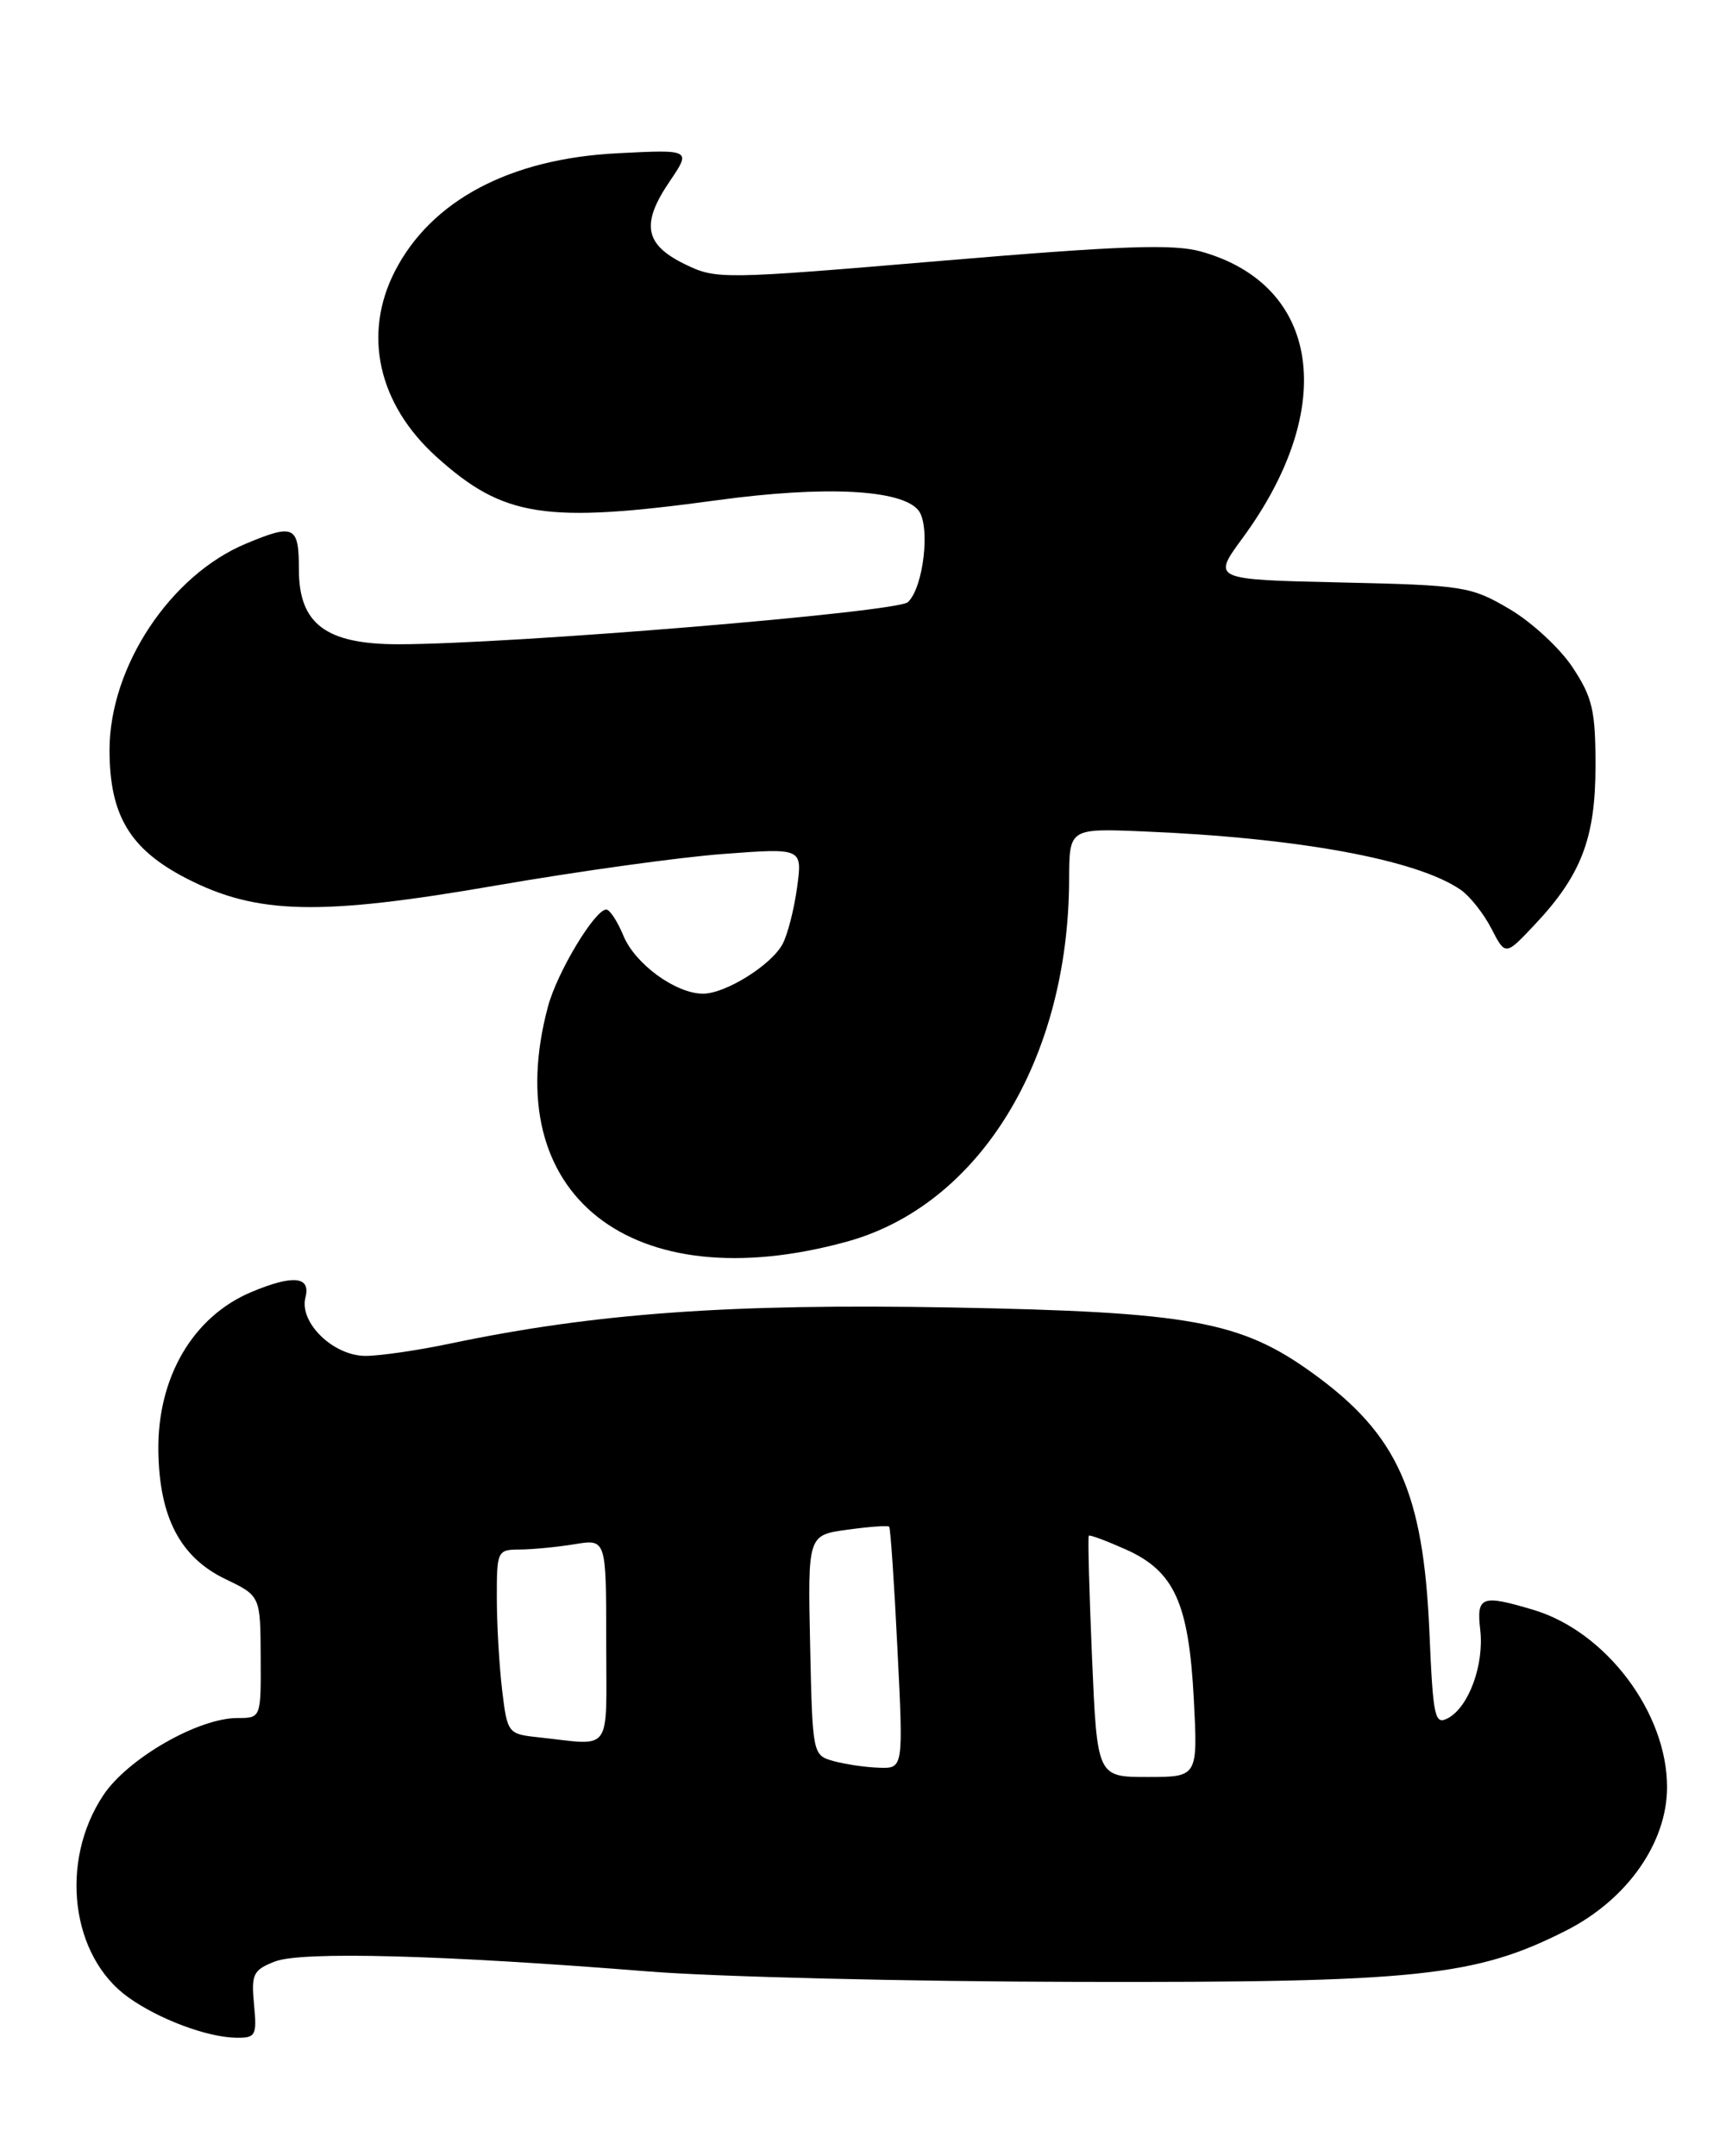 <?xml version="1.0" encoding="UTF-8" standalone="no"?>
<!DOCTYPE svg PUBLIC "-//W3C//DTD SVG 1.1//EN" "http://www.w3.org/Graphics/SVG/1.1/DTD/svg11.dtd" >
<svg xmlns="http://www.w3.org/2000/svg" xmlns:xlink="http://www.w3.org/1999/xlink" version="1.1" viewBox="0 0 205 256">
 <g >
 <path fill="currentColor"
d=" M 30.17 238.01 C 29.83 234.41 30.06 233.92 32.65 232.91 C 35.79 231.68 52.55 232.13 77.00 234.09 C 84.97 234.73 107.92 235.29 128.00 235.33 C 168.33 235.42 175.23 234.70 186.00 229.24 C 193.25 225.57 198.00 218.82 198.00 212.20 C 198.00 203.36 190.75 193.74 182.14 191.16 C 175.96 189.31 175.35 189.54 175.81 193.52 C 176.29 197.65 174.46 202.68 171.99 204.01 C 170.40 204.86 170.21 203.99 169.77 193.72 C 169.05 177.16 165.99 170.35 155.98 163.10 C 147.37 156.86 141.42 155.78 113.00 155.25 C 86.80 154.77 70.69 155.92 53.50 159.53 C 49.65 160.34 45.12 161.00 43.42 161.00 C 39.58 161.00 35.50 157.03 36.28 154.05 C 36.93 151.55 34.81 151.34 29.87 153.41 C 22.92 156.32 18.68 163.56 18.81 172.30 C 18.92 180.17 21.41 184.92 26.77 187.50 C 30.93 189.50 30.93 189.50 30.96 196.75 C 31.00 204.00 31.00 204.00 28.20 204.00 C 23.52 204.00 15.14 208.83 12.26 213.18 C 7.02 221.09 8.43 232.32 15.26 237.18 C 18.89 239.77 24.58 241.90 28.03 241.96 C 30.37 242.00 30.53 241.72 30.17 238.01 Z  M 100.56 147.44 C 116.31 143.12 126.92 125.84 126.98 104.43 C 127.00 98.36 127.00 98.36 135.75 98.72 C 154.20 99.48 168.26 102.06 173.48 105.65 C 174.56 106.39 176.21 108.46 177.13 110.25 C 178.80 113.49 178.80 113.49 182.24 109.84 C 187.81 103.94 189.50 99.53 189.50 90.93 C 189.50 84.35 189.14 82.81 186.77 79.23 C 185.27 76.96 181.90 73.85 179.27 72.31 C 174.70 69.62 173.86 69.49 159.23 69.16 C 143.96 68.82 143.96 68.82 147.59 63.88 C 158.96 48.39 156.82 33.81 142.62 29.86 C 139.33 28.95 133.12 29.17 111.82 30.97 C 85.66 33.18 85.06 33.19 81.32 31.36 C 76.57 29.04 76.11 26.59 79.51 21.58 C 82.11 17.75 82.11 17.75 73.30 18.20 C 60.55 18.85 51.22 23.80 46.90 32.21 C 43.06 39.70 44.92 47.99 51.82 54.23 C 59.81 61.43 64.68 62.19 85.22 59.39 C 97.92 57.66 107.02 58.11 109.06 60.57 C 110.54 62.35 109.70 69.77 107.83 71.50 C 106.52 72.70 60.67 76.49 47.32 76.50 C 38.71 76.50 35.50 74.09 35.50 67.63 C 35.50 62.43 34.95 62.16 29.22 64.55 C 20.22 68.30 13.03 79.16 13.01 89.02 C 13.00 96.78 15.41 100.83 22.12 104.29 C 30.50 108.61 37.95 108.78 59.00 105.13 C 68.62 103.47 80.73 101.78 85.91 101.40 C 95.31 100.69 95.31 100.69 94.67 105.38 C 94.32 107.97 93.54 110.99 92.95 112.09 C 91.61 114.60 86.17 117.99 83.50 117.99 C 80.27 117.99 75.44 114.48 74.05 111.12 C 73.34 109.40 72.42 108.00 72.01 108.00 C 70.66 108.00 66.18 115.43 65.09 119.50 C 59.06 141.90 75.00 154.46 100.56 147.44 Z  M 129.70 196.79 C 129.37 188.97 129.19 182.47 129.32 182.35 C 129.45 182.22 131.42 182.96 133.71 183.98 C 139.48 186.56 141.19 190.34 141.79 201.74 C 142.27 211.00 142.27 211.00 136.29 211.00 C 130.31 211.00 130.31 211.00 129.70 196.79 Z  M 99.00 209.11 C 96.52 208.42 96.50 208.33 96.22 195.35 C 95.94 182.28 95.94 182.28 100.64 181.64 C 103.22 181.28 105.45 181.12 105.61 181.28 C 105.76 181.43 106.21 187.96 106.59 195.78 C 107.30 210.00 107.30 210.00 104.40 209.90 C 102.80 209.85 100.38 209.49 99.00 209.11 Z  M 63.88 206.28 C 60.34 205.90 60.25 205.79 59.64 200.70 C 59.30 197.84 59.01 192.91 59.01 189.75 C 59.00 184.14 59.07 184.00 61.75 183.99 C 63.26 183.98 66.19 183.70 68.25 183.36 C 72.00 182.74 72.00 182.74 72.00 194.87 C 72.00 208.50 72.90 207.24 63.88 206.28 Z "/>
</g>
</svg>